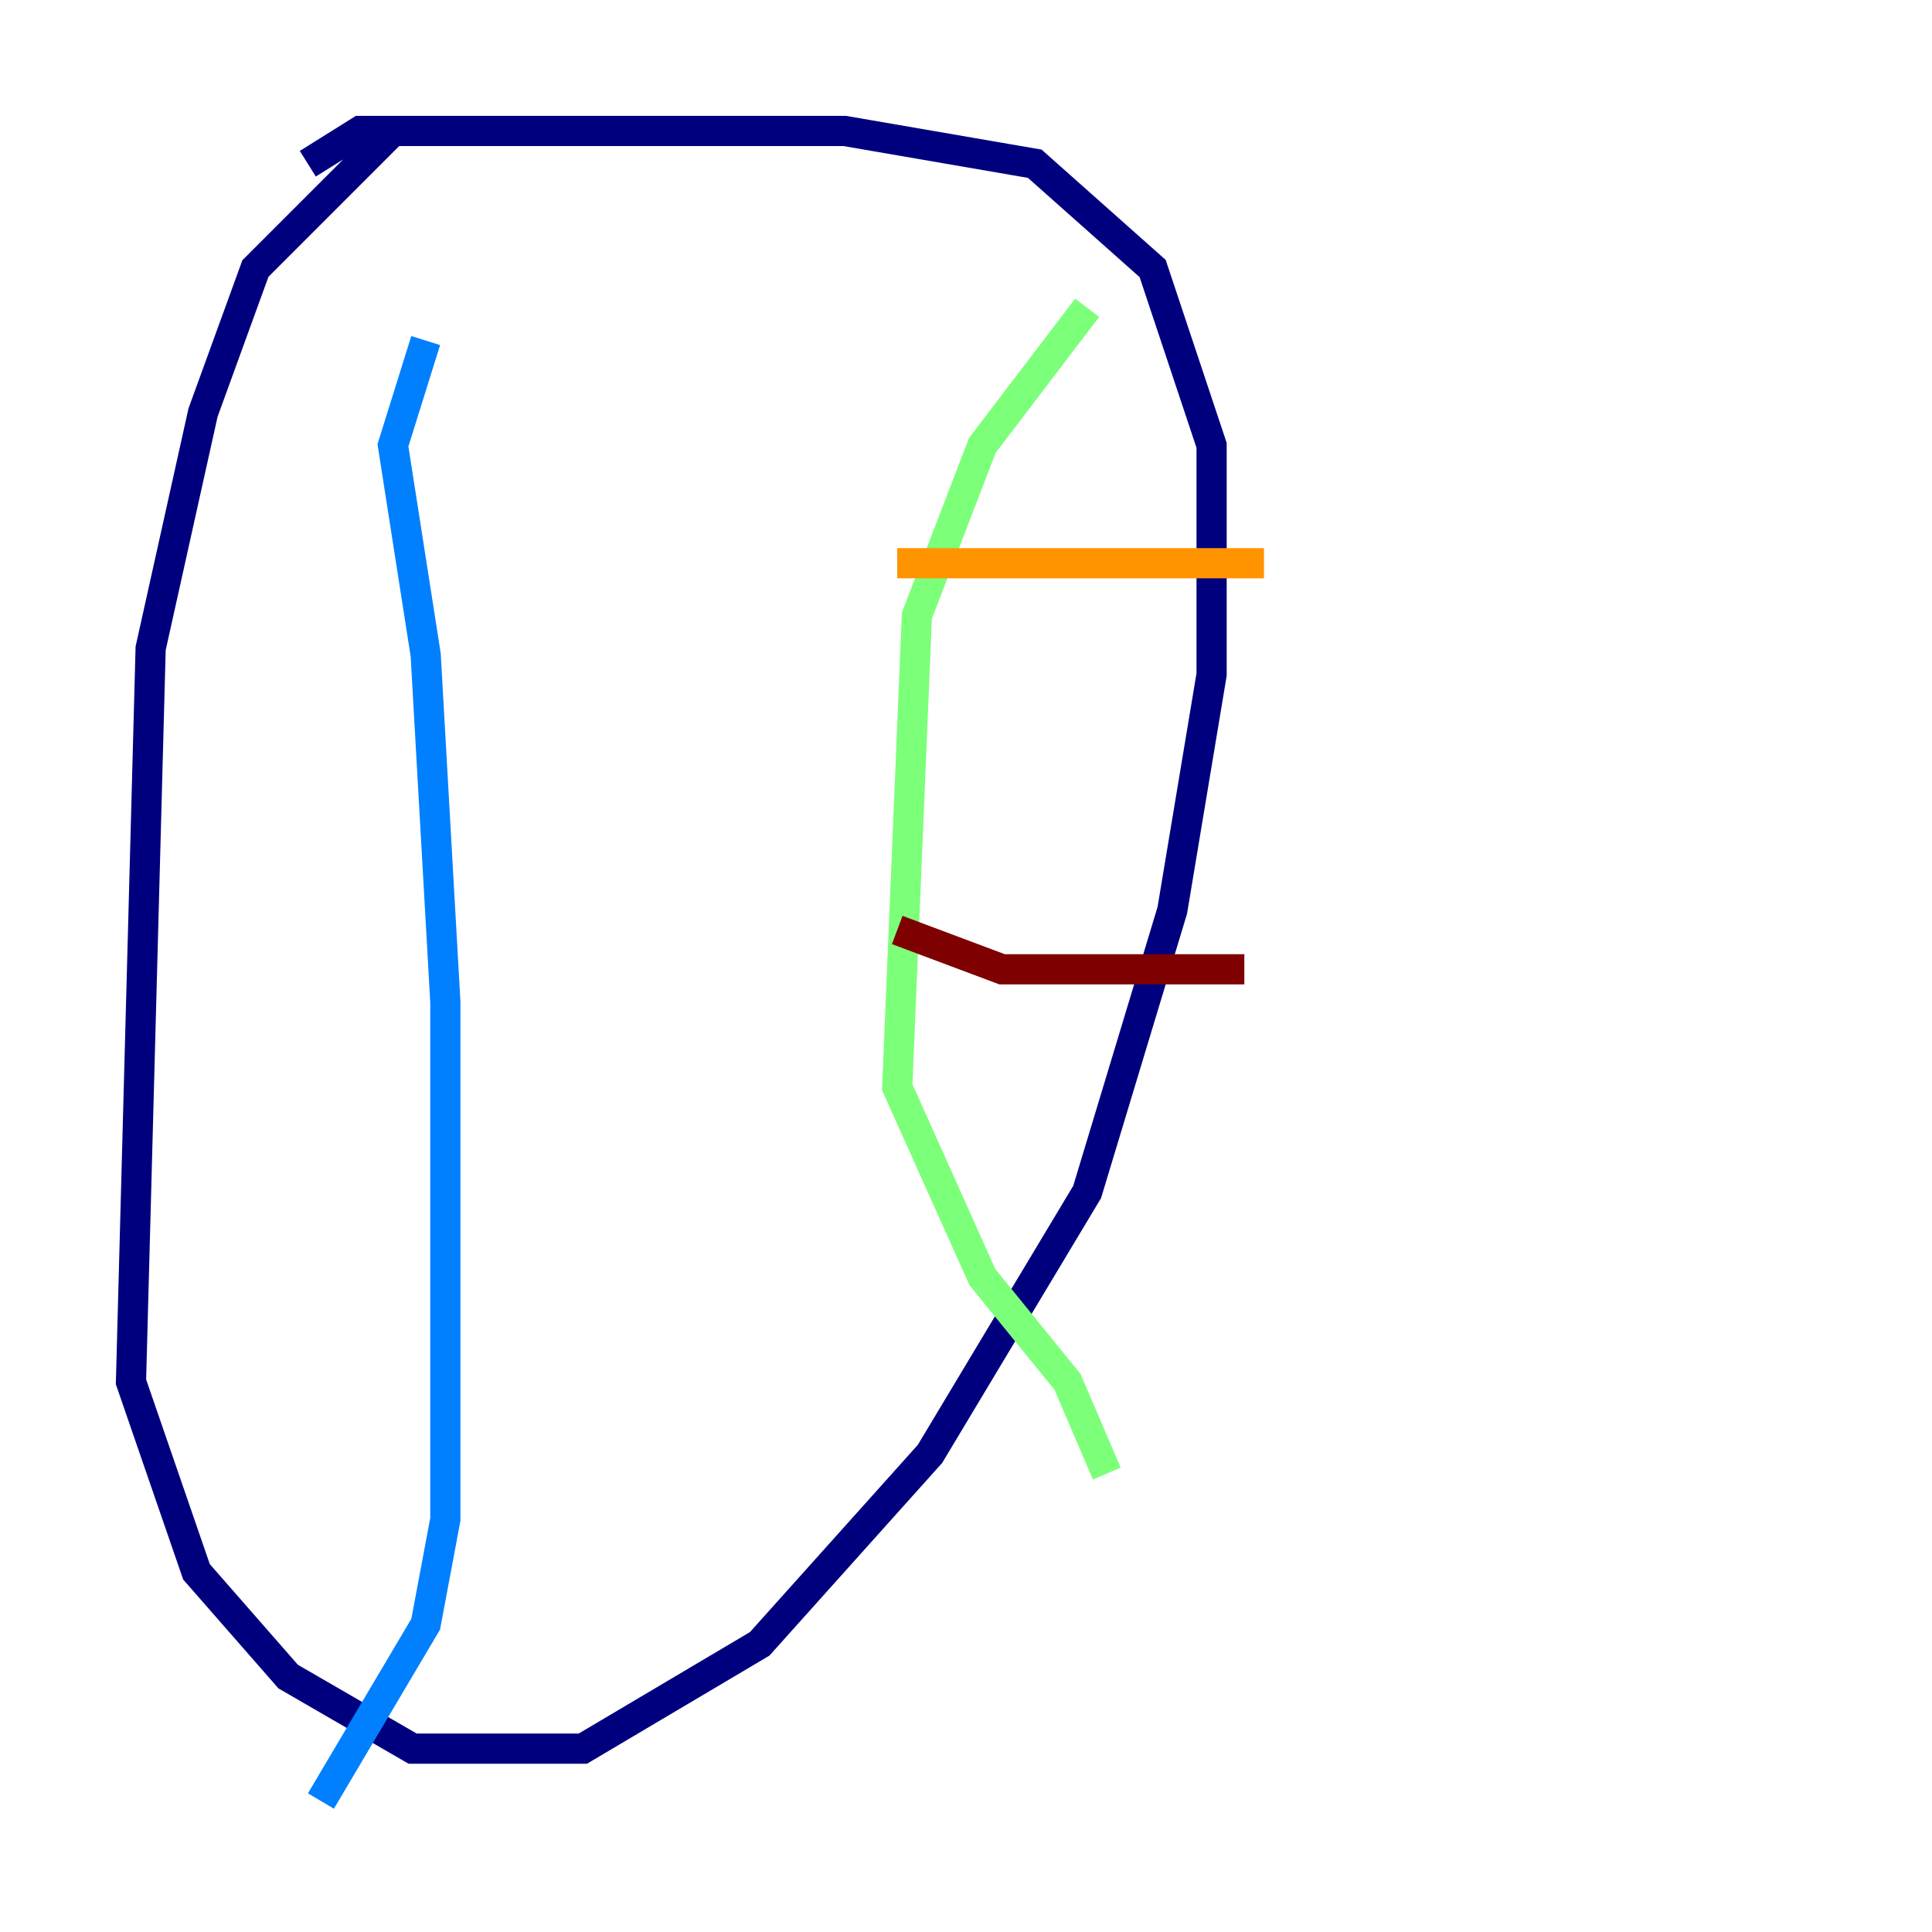 <?xml version="1.0" encoding="utf-8" ?>
<svg baseProfile="tiny" height="128" version="1.2" viewBox="0,0,128,128" width="128" xmlns="http://www.w3.org/2000/svg" xmlns:ev="http://www.w3.org/2001/xml-events" xmlns:xlink="http://www.w3.org/1999/xlink"><defs /><polyline fill="none" points="26.034,8.678 16.922,17.79 13.451,27.336 9.98,42.956 8.678,91.552 13.017,104.136 19.091,111.078 27.336,115.851 38.617,115.851 50.332,108.909 61.614,96.325 72.027,78.969 77.668,60.312 80.271,44.691 80.271,29.505 76.366,17.79 68.556,10.848 55.973,8.678 23.864,8.678 20.393,10.848" stroke="#00007f" stroke-width="2" /><polyline fill="none" points="28.203,22.563 26.034,29.505 28.203,43.39 29.505,66.386 29.505,100.664 28.203,107.607 21.261,119.322" stroke="#0080ff" stroke-width="2" /><polyline fill="none" points="72.027,20.393 65.085,29.505 60.746,40.786 59.444,72.027 65.085,84.61 70.725,91.552 73.329,97.627" stroke="#7cff79" stroke-width="2" /><polyline fill="none" points="59.444,37.315 83.742,37.315" stroke="#ff9400" stroke-width="2" /><polyline fill="none" points="59.444,61.614 66.386,64.217 82.441,64.217" stroke="#7f0000" stroke-width="2" /></svg>
